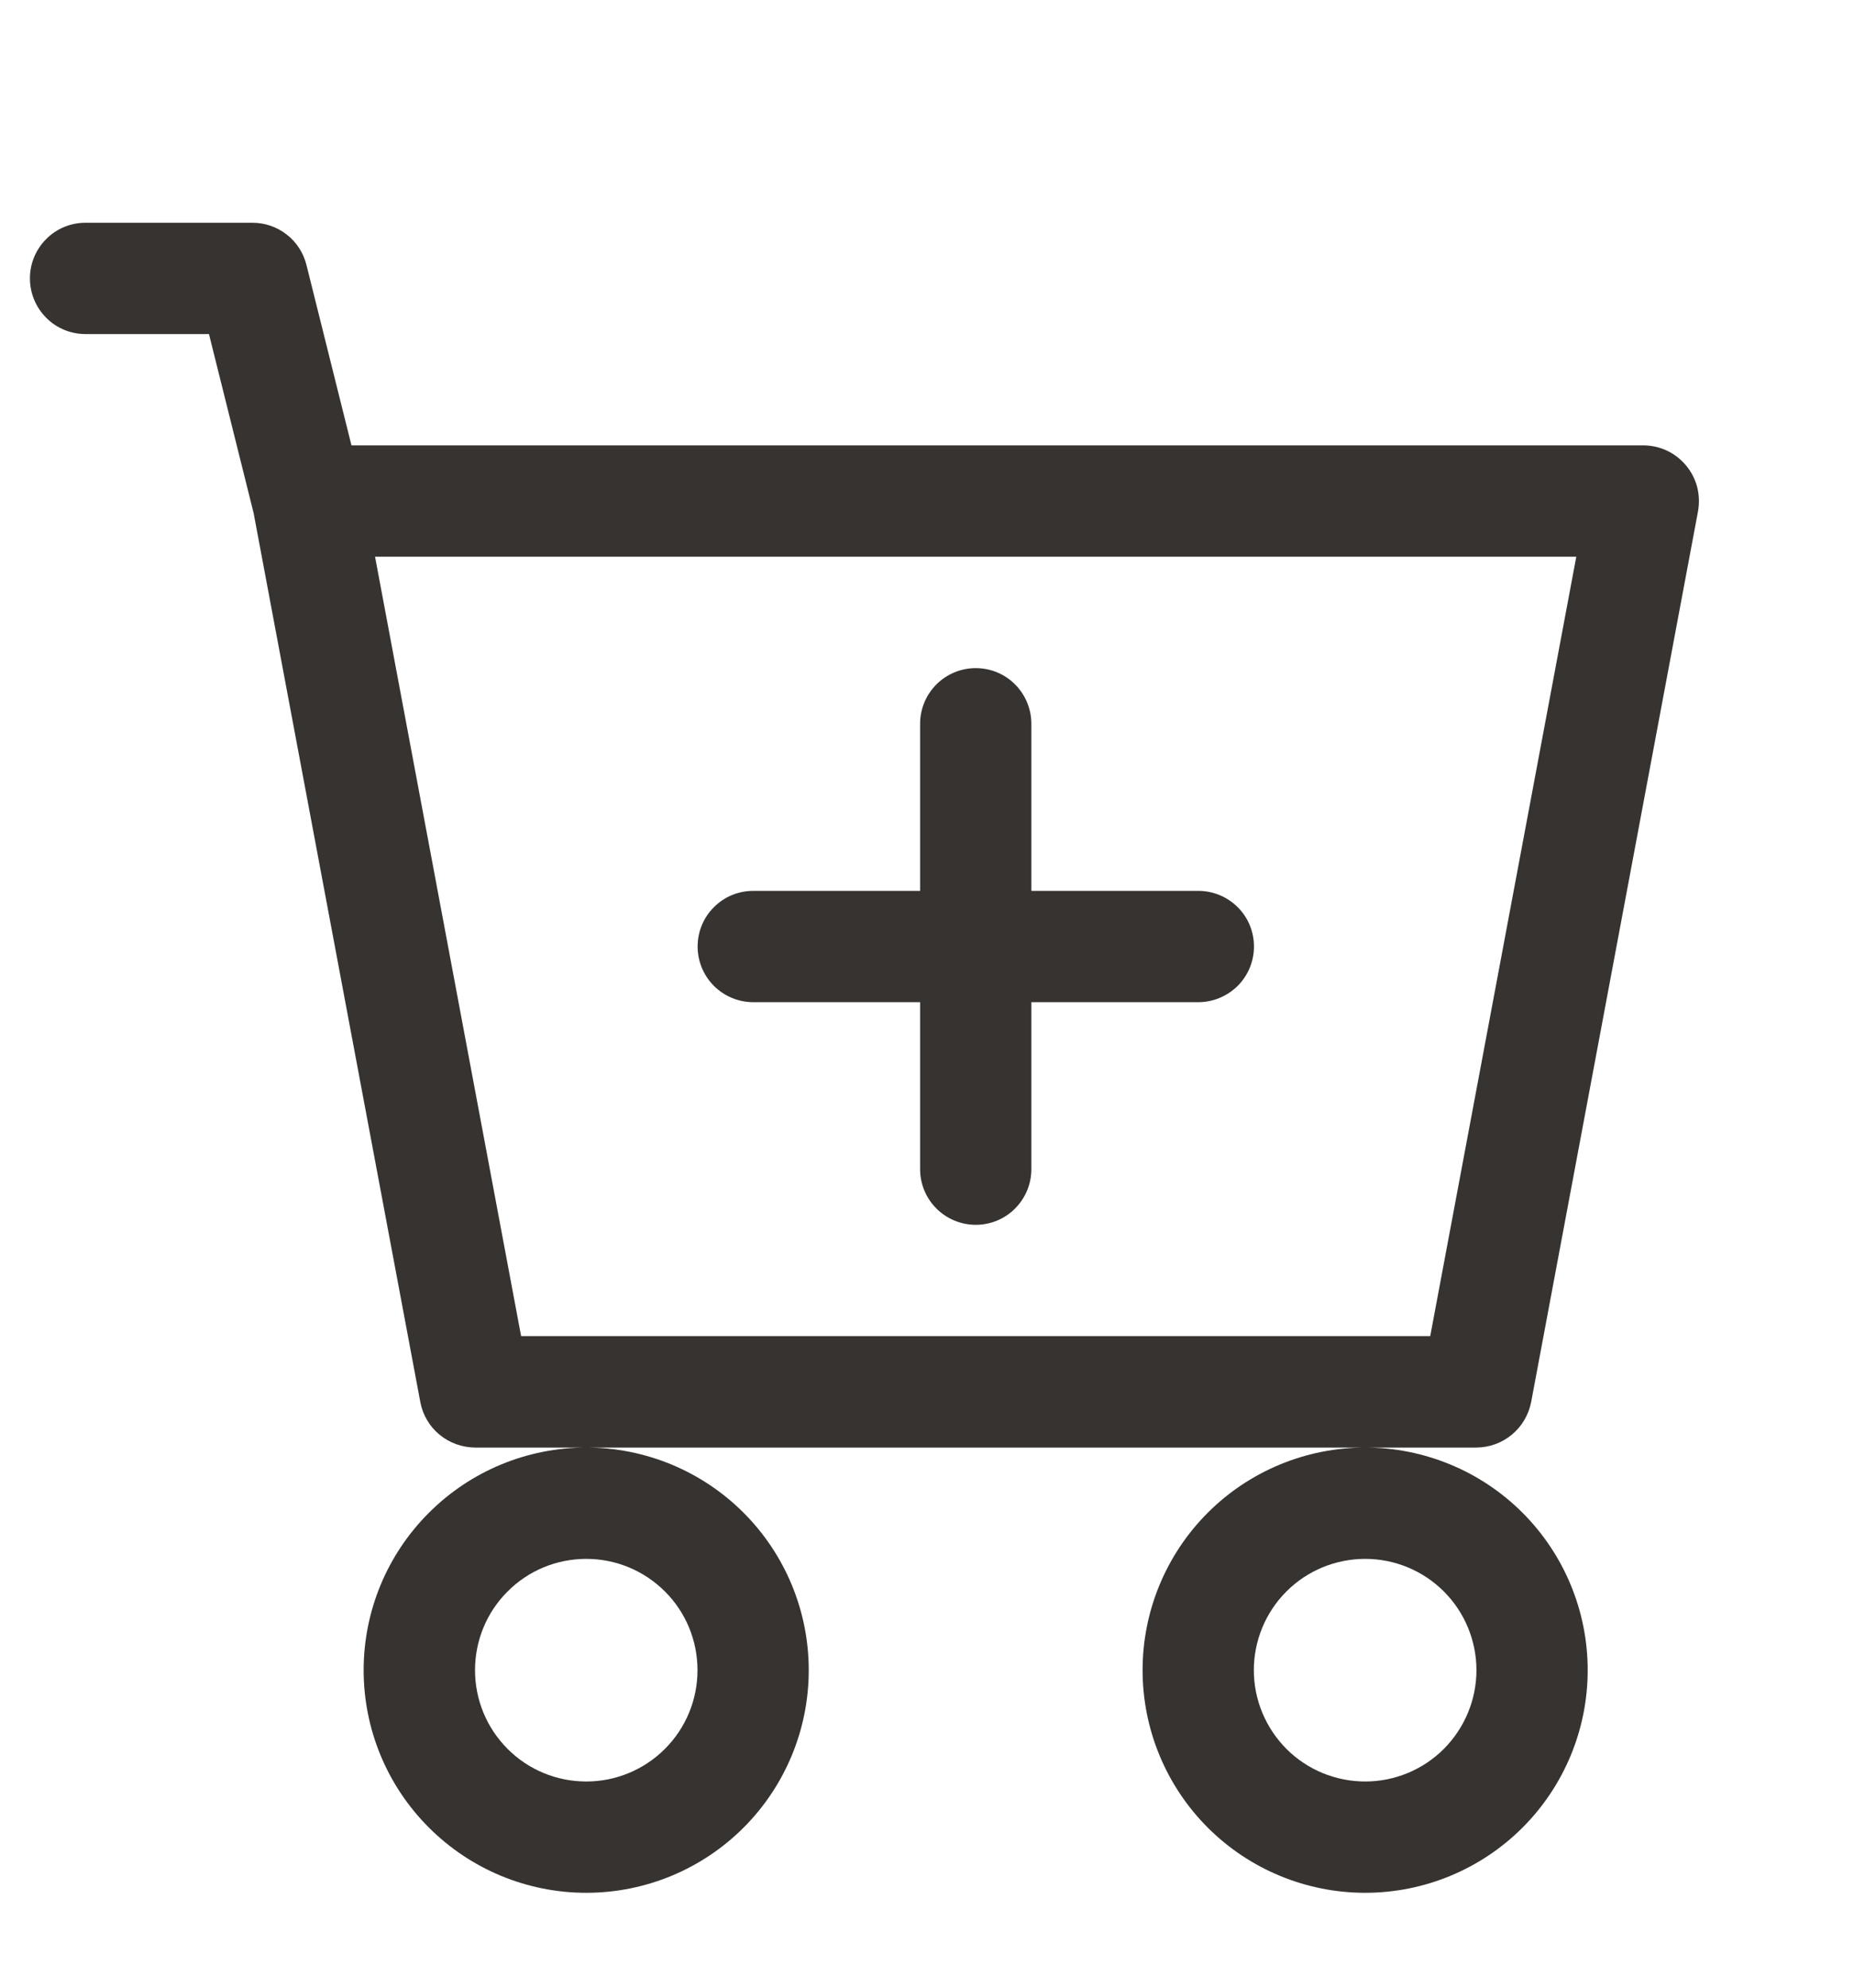 <svg width="14" height="15" viewBox="0 0 14 15" fill="none" xmlns="http://www.w3.org/2000/svg">
<path d="M7.788 5.462C7.788 5.351 7.744 5.244 7.665 5.165C7.587 5.086 7.48 5.042 7.368 5.042C7.257 5.042 7.15 5.086 7.071 5.165C6.992 5.244 6.948 5.351 6.948 5.462V6.723H5.688C5.576 6.723 5.469 6.767 5.391 6.846C5.312 6.924 5.268 7.031 5.268 7.143C5.268 7.254 5.312 7.361 5.391 7.44C5.469 7.518 5.576 7.563 5.688 7.563H6.948V8.823C6.948 8.935 6.992 9.041 7.071 9.12C7.15 9.199 7.257 9.243 7.368 9.243C7.48 9.243 7.587 9.199 7.665 9.12C7.744 9.041 7.788 8.935 7.788 8.823V7.563H9.049C9.16 7.563 9.267 7.518 9.346 7.44C9.425 7.361 9.469 7.254 9.469 7.143C9.469 7.031 9.425 6.924 9.346 6.846C9.267 6.767 9.16 6.723 9.049 6.723H7.788V5.462Z" fill="#363330"/>
<path d="M0.646 1.681C0.534 1.681 0.427 1.725 0.349 1.804C0.27 1.883 0.226 1.989 0.226 2.101C0.226 2.212 0.27 2.319 0.349 2.398C0.427 2.477 0.534 2.521 0.646 2.521H1.578L1.915 3.871L3.174 10.581C3.192 10.677 3.243 10.764 3.318 10.826C3.394 10.889 3.489 10.923 3.587 10.924H4.427C3.981 10.924 3.554 11.101 3.239 11.416C2.923 11.731 2.746 12.158 2.746 12.604C2.746 13.05 2.923 13.477 3.239 13.792C3.554 14.107 3.981 14.284 4.427 14.284C4.873 14.284 5.3 14.107 5.615 13.792C5.93 13.477 6.107 13.05 6.107 12.604C6.107 12.158 5.93 11.731 5.615 11.416C5.3 11.101 4.873 10.924 4.427 10.924H10.309C9.863 10.924 9.435 11.101 9.12 11.416C8.805 11.731 8.628 12.158 8.628 12.604C8.628 13.05 8.805 13.477 9.12 13.792C9.435 14.107 9.863 14.284 10.309 14.284C10.754 14.284 11.182 14.107 11.497 13.792C11.812 13.477 11.989 13.05 11.989 12.604C11.989 12.158 11.812 11.731 11.497 11.416C11.182 11.101 10.754 10.924 10.309 10.924H11.149C11.247 10.923 11.342 10.889 11.417 10.826C11.492 10.764 11.543 10.677 11.562 10.581L12.822 3.859C12.833 3.798 12.831 3.736 12.816 3.676C12.8 3.616 12.772 3.561 12.732 3.513C12.693 3.466 12.643 3.427 12.588 3.401C12.532 3.375 12.471 3.361 12.409 3.361H2.654L2.314 1.999C2.291 1.908 2.239 1.827 2.165 1.77C2.091 1.712 2 1.681 1.906 1.681H0.646ZM3.935 10.083L2.832 4.201H11.903L10.8 10.083H3.935ZM5.267 12.604C5.267 12.827 5.179 13.04 5.021 13.198C4.863 13.356 4.65 13.444 4.427 13.444C4.204 13.444 3.99 13.356 3.833 13.198C3.675 13.04 3.587 12.827 3.587 12.604C3.587 12.381 3.675 12.167 3.833 12.01C3.99 11.852 4.204 11.764 4.427 11.764C4.65 11.764 4.863 11.852 5.021 12.01C5.179 12.167 5.267 12.381 5.267 12.604ZM11.149 12.604C11.149 12.827 11.06 13.04 10.903 13.198C10.745 13.356 10.531 13.444 10.309 13.444C10.086 13.444 9.872 13.356 9.714 13.198C9.557 13.04 9.468 12.827 9.468 12.604C9.468 12.381 9.557 12.167 9.714 12.01C9.872 11.852 10.086 11.764 10.309 11.764C10.531 11.764 10.745 11.852 10.903 12.01C11.06 12.167 11.149 12.381 11.149 12.604Z" fill="#363330"/>
</svg>
